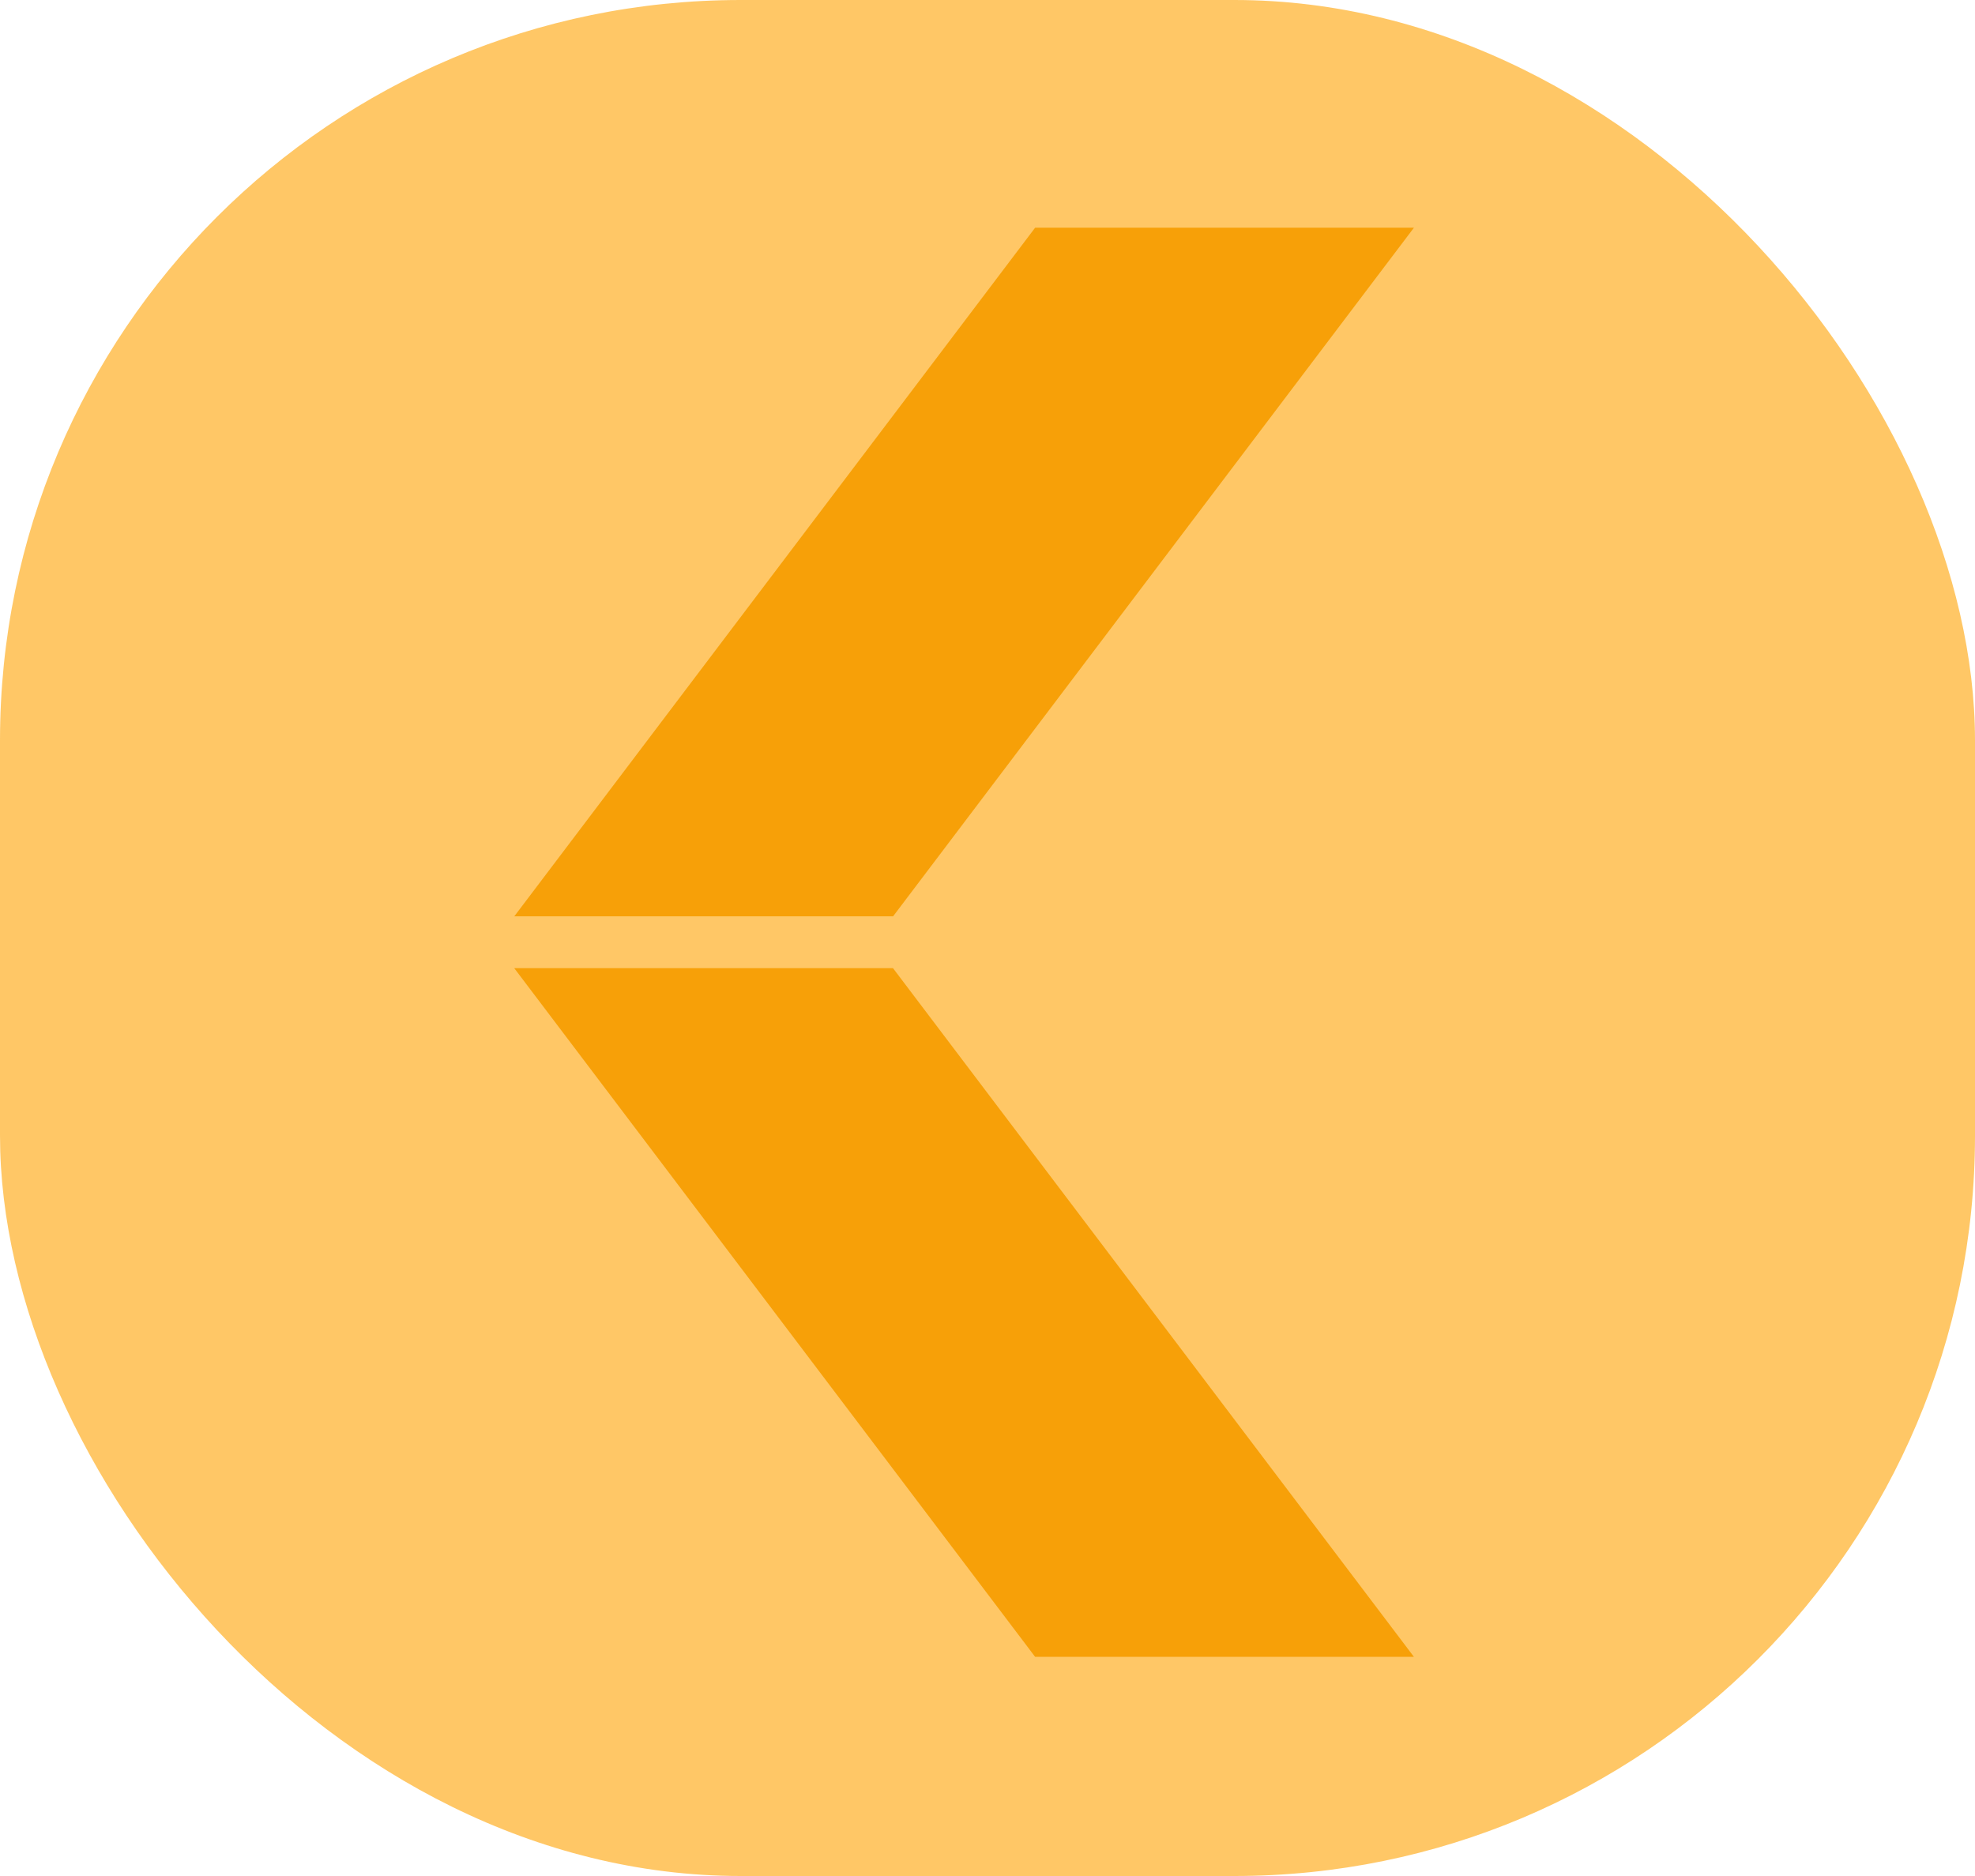 <svg xmlns="http://www.w3.org/2000/svg" width="40" height="38" viewBox="0 0 40 38">
    <g transform="translate(0 0.412)">
        <rect width="40" height="38" rx="15" transform="translate(0 -0.412)" fill="#ffa200" opacity="0.6" />
        <g transform="translate(10.415 4.2)" style="isolation:isolate">
            <path d="M1150.442,1524.741h-7.672l-10.549,13.949h7.672Z" transform="translate(-1132.22 -1524.741)" fill="#f7a008" />
            <path d="M1132.22,1579.04l10.549,13.949h7.672l-10.55-13.949Z" transform="translate(-1132.22 -1564.041)" fill="#f7a008" />
        </g>
    </g>
</svg>